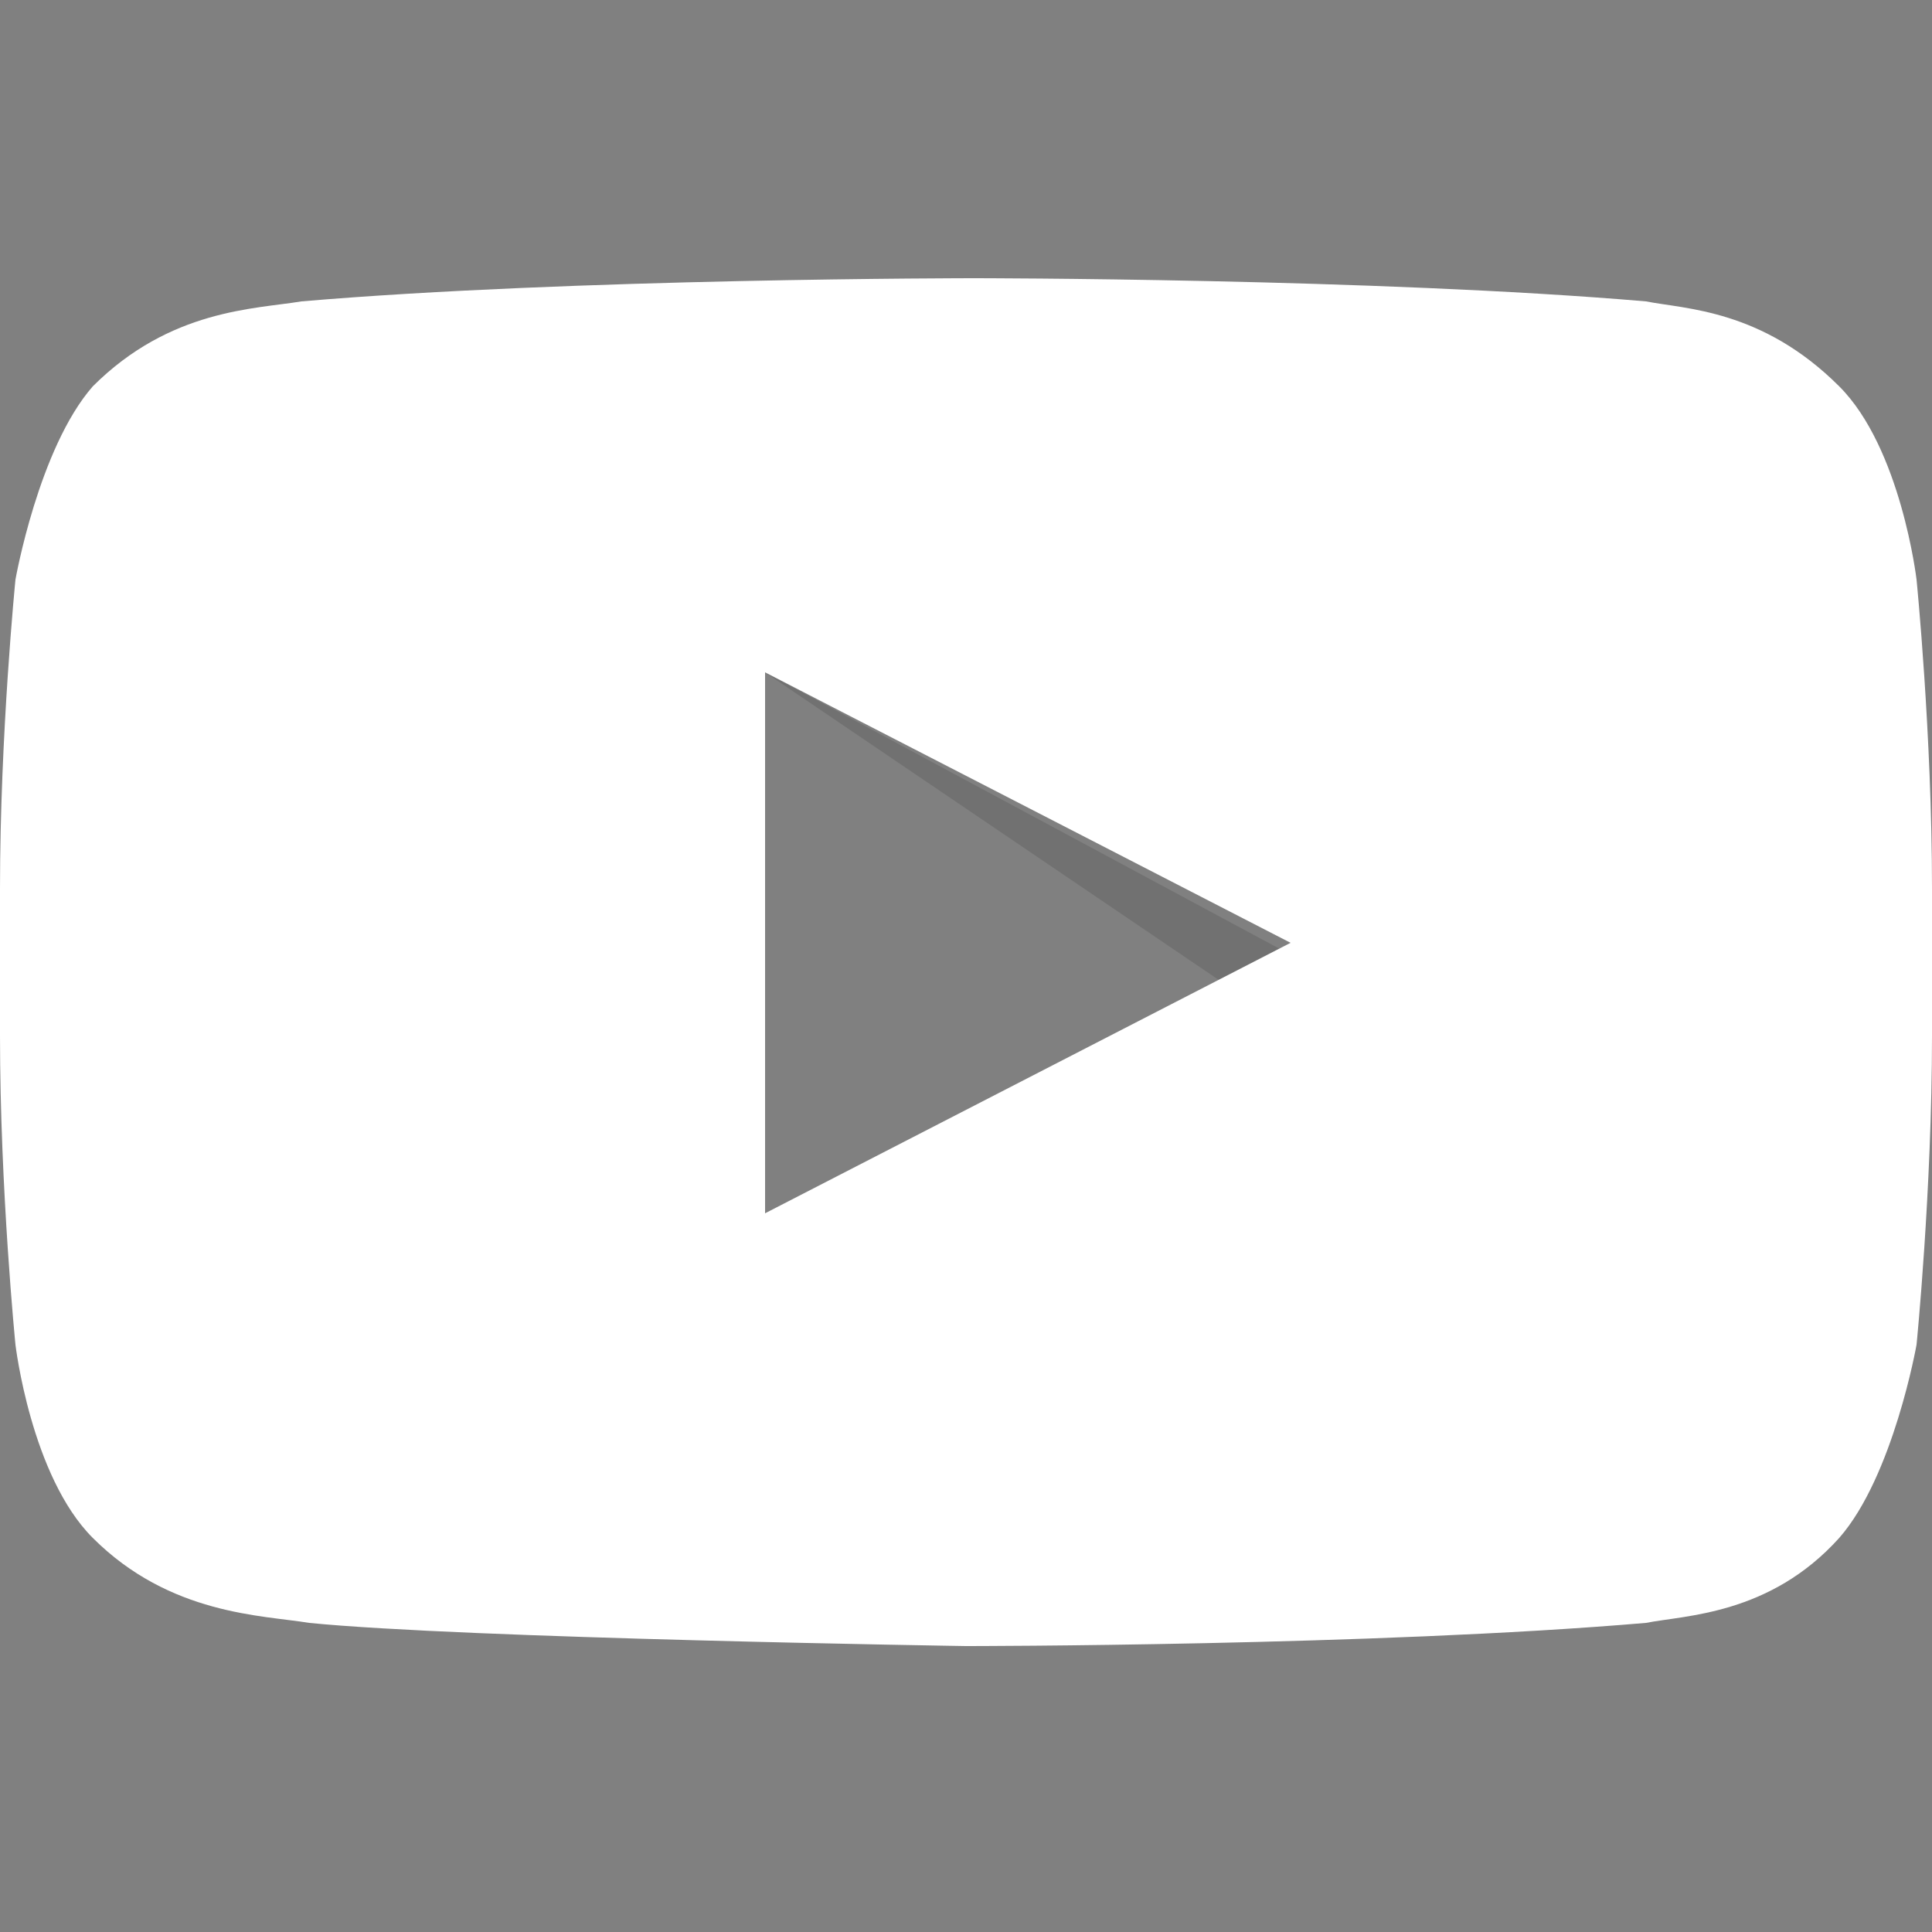 <?xml version="1.0" encoding="utf-8"?>
<!-- Generator: Adobe Illustrator 21.1.0, SVG Export Plug-In . SVG Version: 6.00 Build 0)  -->
<svg version="1.1" id="Layer_1" xmlns="http://www.w3.org/2000/svg" xmlns:xlink="http://www.w3.org/1999/xlink" x="0px" y="0px"
	 width="25px" height="25px" viewBox="0 0 25 25" style="enable-background:new 0 0 25 25;" xml:space="preserve">
<rect x="0" y="0" width="25" height="25" fill="#808080" stroke="none"/>
<style type="text/css">
	.st0{fill:none;}
	.st1{opacity:0.12;fill-rule:evenodd;clip-rule:evenodd;}
	.st2{fill:#FFFFFF;}
</style>
<g>
	<rect class="st0" width="25" height="25"/>
</g>
<g>
	<path id="The_Sharpness" class="st1" d="M9.9,8.7l5.9,4l0.8-0.4L9.9,8.7z"/>
	<g id="Lozenge">
		<g>
			<path class="st2" d="M24.8,7.5c0,0-0.2-1.7-1-2.5c-1-1-2-1-2.5-1.1c-3.5-0.3-8.7-0.3-8.7-0.3h0c0,0-5.2,0-8.7,0.3
				C3.3,4,2.2,4,1.2,5c-0.7,0.8-1,2.5-1,2.5s-0.2,2-0.2,4v1.9c0,2,0.2,4,0.2,4s0.2,1.7,1,2.5c1,1,2.2,1,2.8,1.1
				c2,0.2,8.5,0.3,8.5,0.3s5.3,0,8.8-0.3c0.5-0.1,1.6-0.1,2.5-1.1c0.7-0.8,1-2.5,1-2.5s0.2-2,0.2-4v-1.9C25,9.5,24.8,7.5,24.8,7.5z
				 M9.9,15.7l0-7l6.8,3.5L9.9,15.7z"/>
		</g>
	</g>
</g>
</svg>
